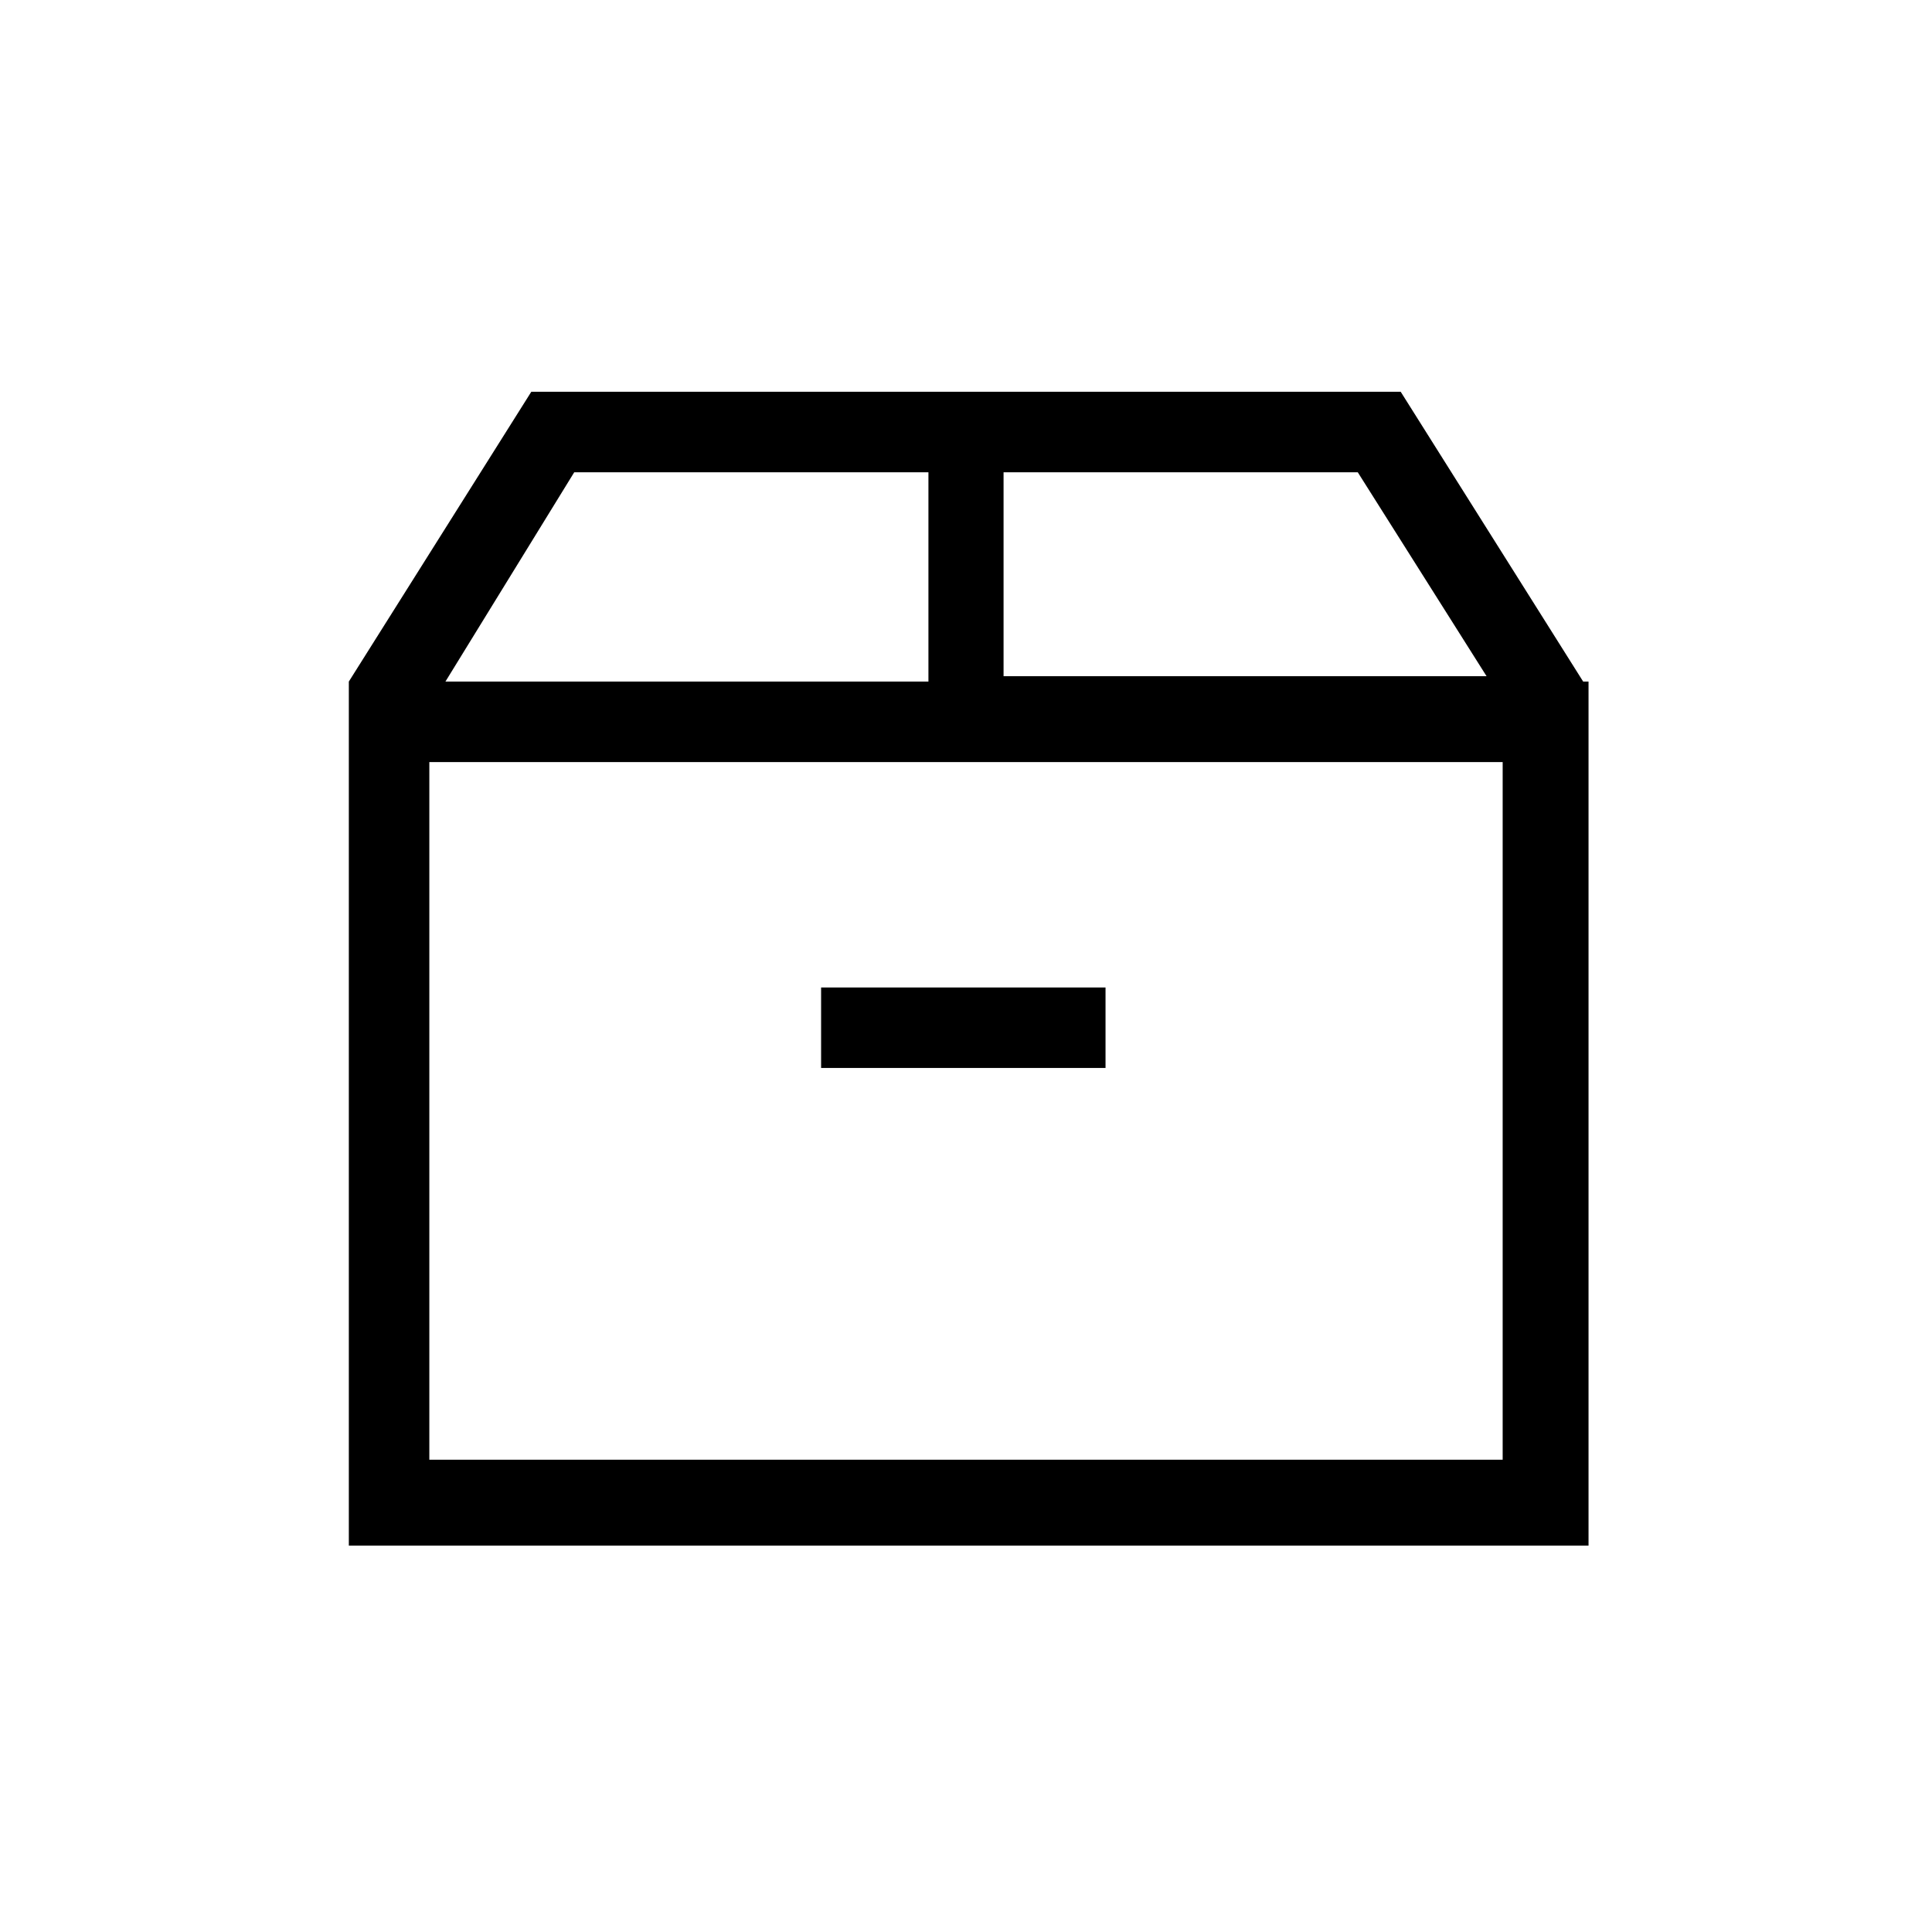 <svg viewBox="0 0 1024 1024" version="1.1" xmlns="http://www.w3.org/2000/svg">
  <path d="M742.4 207.644l96.711 153.6h2.844V819.2H184.889V361.244l96.711-153.6h460.8zM227.556 773.689h568.889v-369.778H227.556v369.778z m304.356-415.289h256l-68.267-108.089h-187.733v108.089z m-39.822-108.089h-187.733l-68.267 110.933h256V250.311z m-56.889 273.067h150.756v42.667h-150.756v-42.667z">
  </path>
</svg>